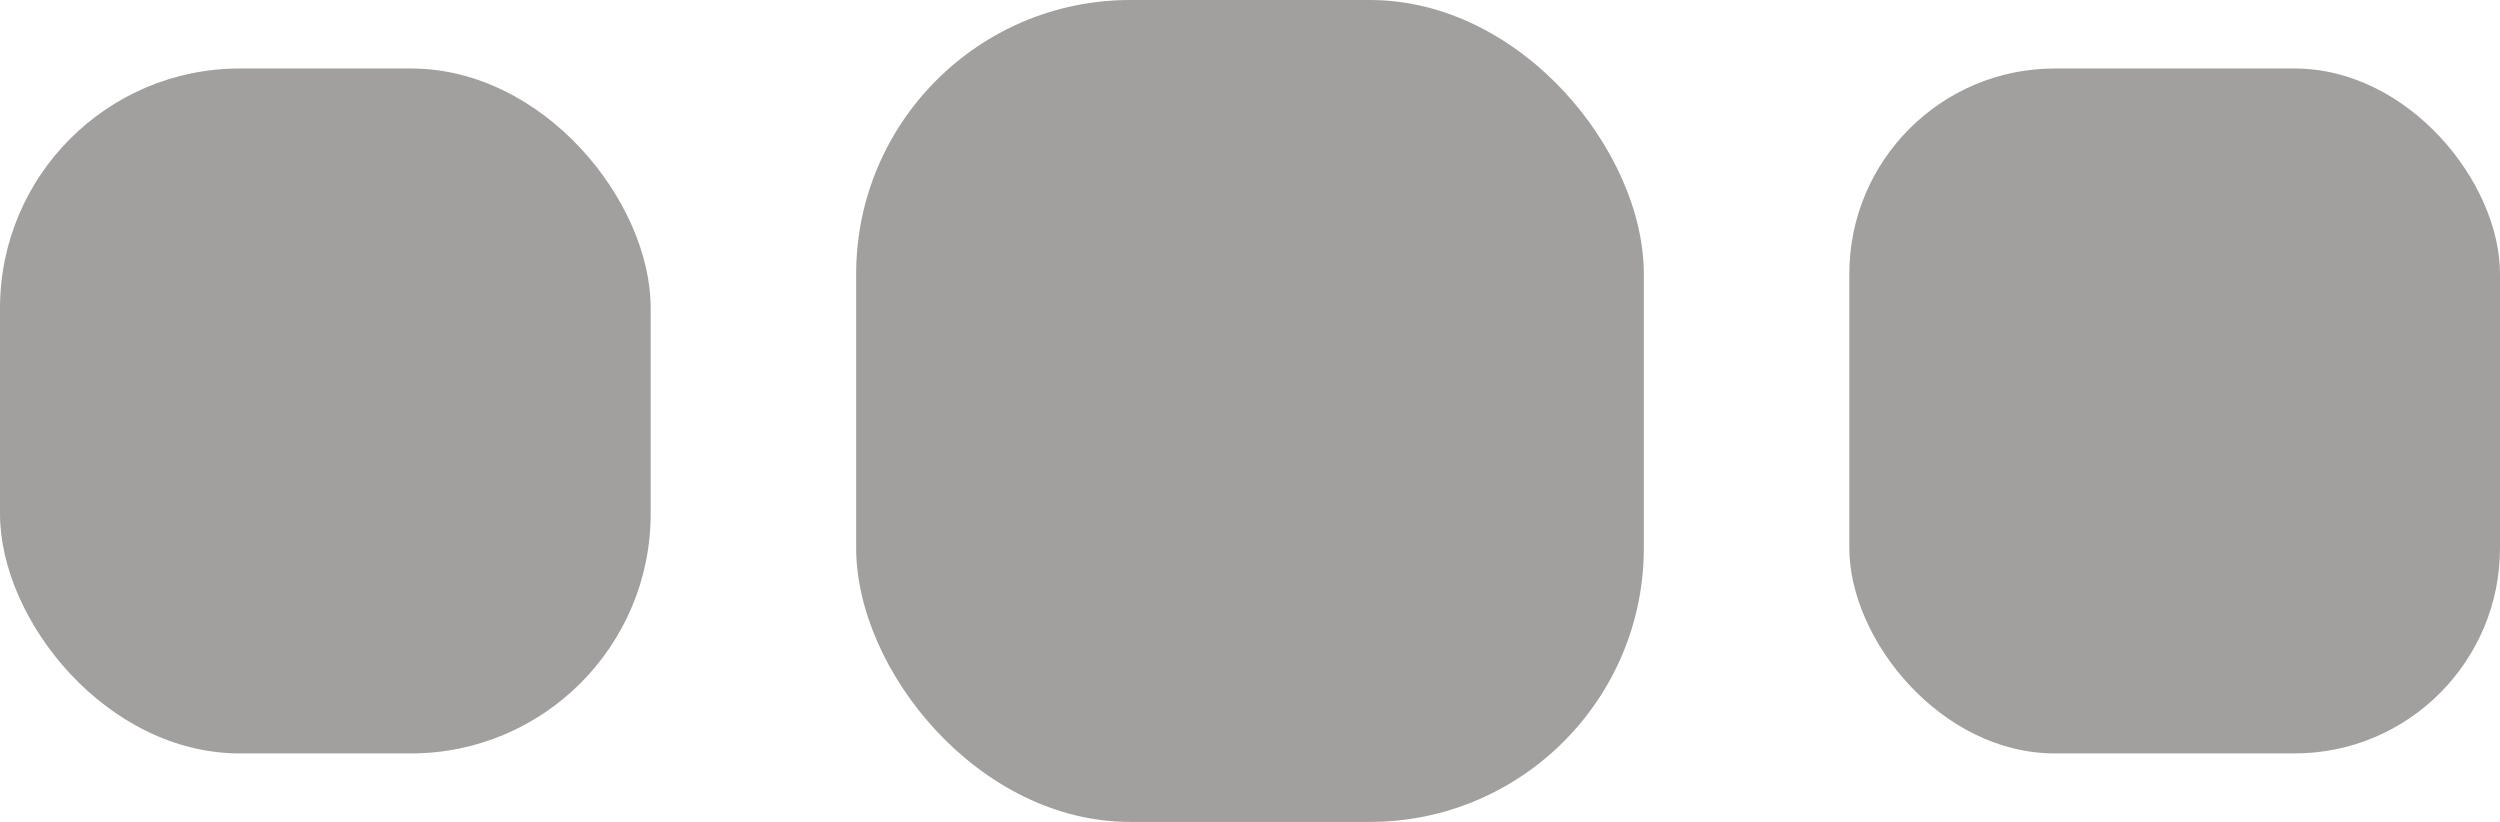 <svg width="73" height="24" viewBox="0 0 73 24" fill="none" xmlns="http://www.w3.org/2000/svg">
<rect y="2" width="19" height="20" rx="7" fill="#A1A09E"/>
<rect x="54" y="2" width="19" height="20" rx="6" fill="#A1A09E"/>
<rect x="25" width="23" height="24" rx="8" fill="#A1A09E"/>
</svg>
